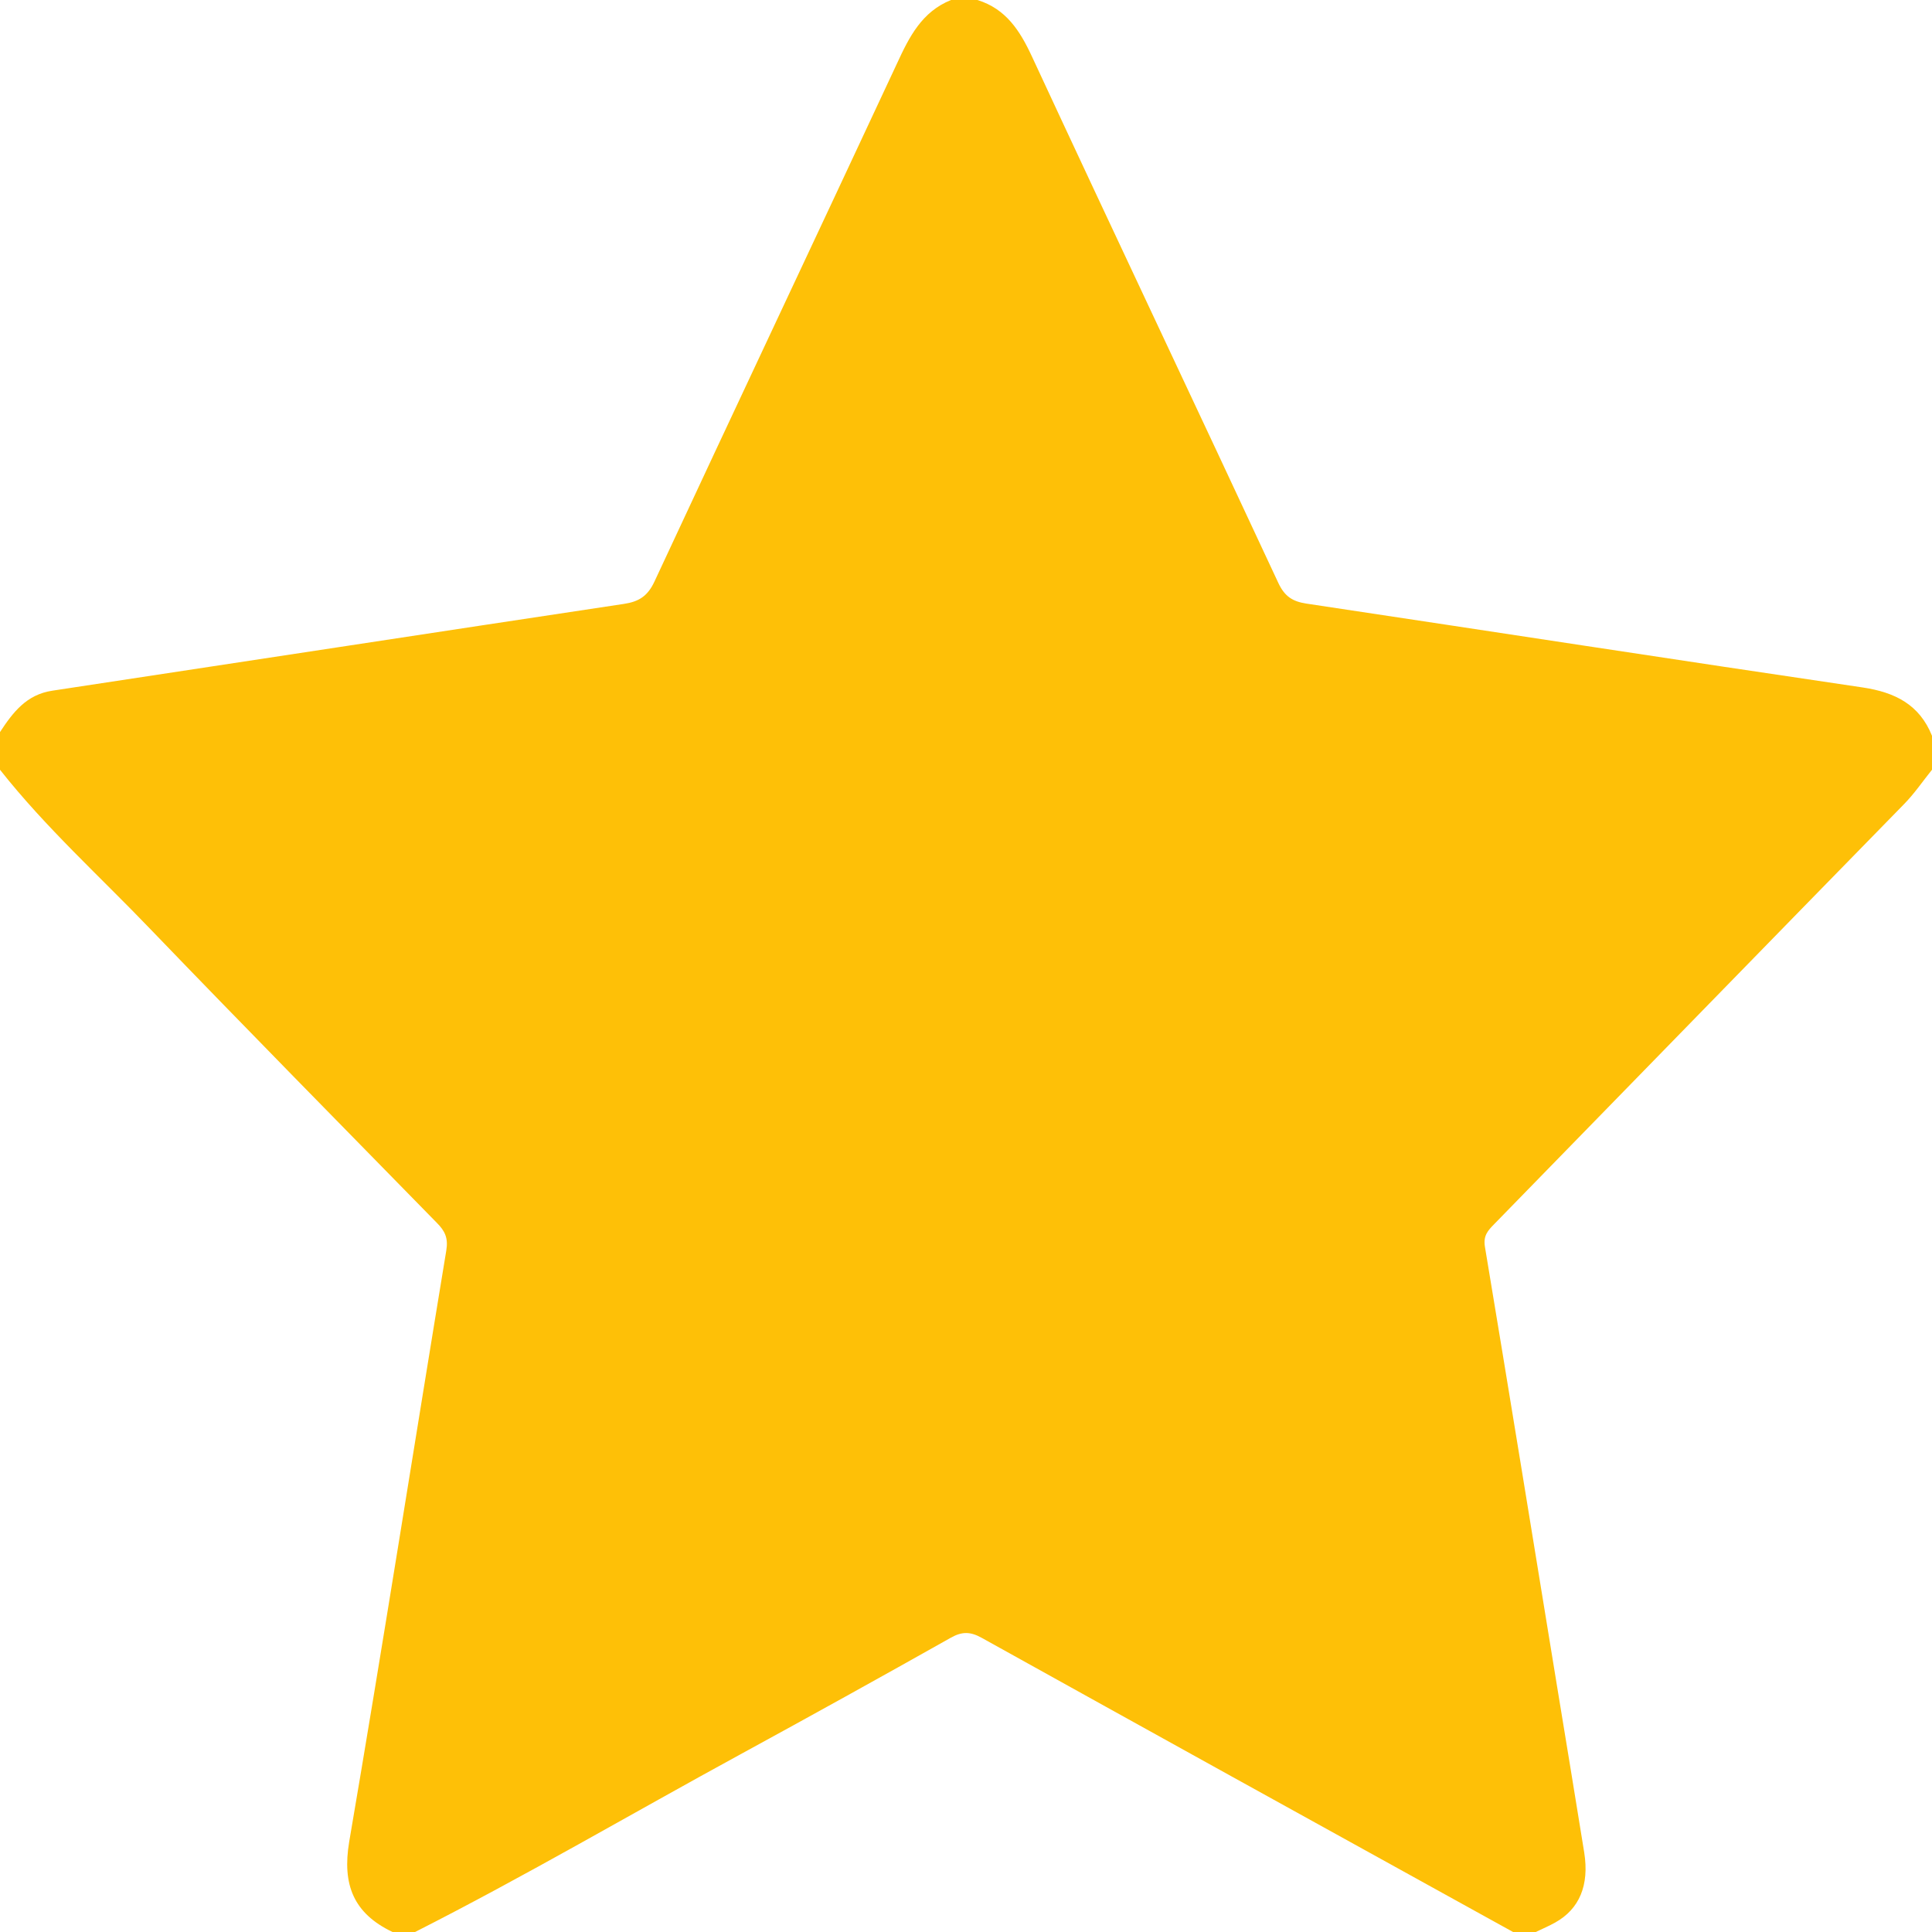 <svg width="12" height="12" viewBox="0 0 12 12" fill="none" xmlns="http://www.w3.org/2000/svg">
<path d="M12 4.57C12 4.641 12 4.711 12 4.781C11.942 4.853 11.891 4.929 11.825 4.996C10.976 5.864 10.129 6.734 9.281 7.603C9.242 7.643 9.212 7.674 9.223 7.743C9.375 8.655 9.523 9.567 9.672 10.479C9.728 10.822 9.785 11.164 9.84 11.507C9.872 11.71 9.81 11.857 9.66 11.941C9.621 11.963 9.58 11.98 9.539 12C9.492 12 9.445 12 9.398 12C9.331 11.963 9.264 11.926 9.197 11.889C8.163 11.318 7.129 10.746 6.096 10.172C6.027 10.134 5.975 10.133 5.906 10.172C5.471 10.417 5.034 10.659 4.596 10.898C3.923 11.265 3.262 11.653 2.578 12C2.531 12 2.484 12 2.438 12C2.197 11.885 2.124 11.707 2.169 11.439C2.378 10.216 2.57 8.991 2.772 7.767C2.785 7.689 2.763 7.645 2.713 7.595C2.12 6.989 1.525 6.385 0.938 5.775C0.623 5.446 0.283 5.14 0 4.781C0 4.703 0 4.625 0 4.547C0.08 4.425 0.164 4.314 0.325 4.29C1.508 4.111 2.692 3.929 3.875 3.751C3.969 3.737 4.023 3.702 4.065 3.612C4.565 2.538 5.071 1.467 5.572 0.393C5.648 0.228 5.726 0.073 5.907 0C5.962 0 6.016 0 6.071 0C6.248 0.055 6.335 0.19 6.41 0.352C6.917 1.444 7.433 2.532 7.941 3.623C7.98 3.705 8.029 3.736 8.114 3.749C9.266 3.922 10.418 4.1 11.57 4.27C11.77 4.3 11.922 4.376 12 4.57Z" fill="#FEC007"/>
</svg>
